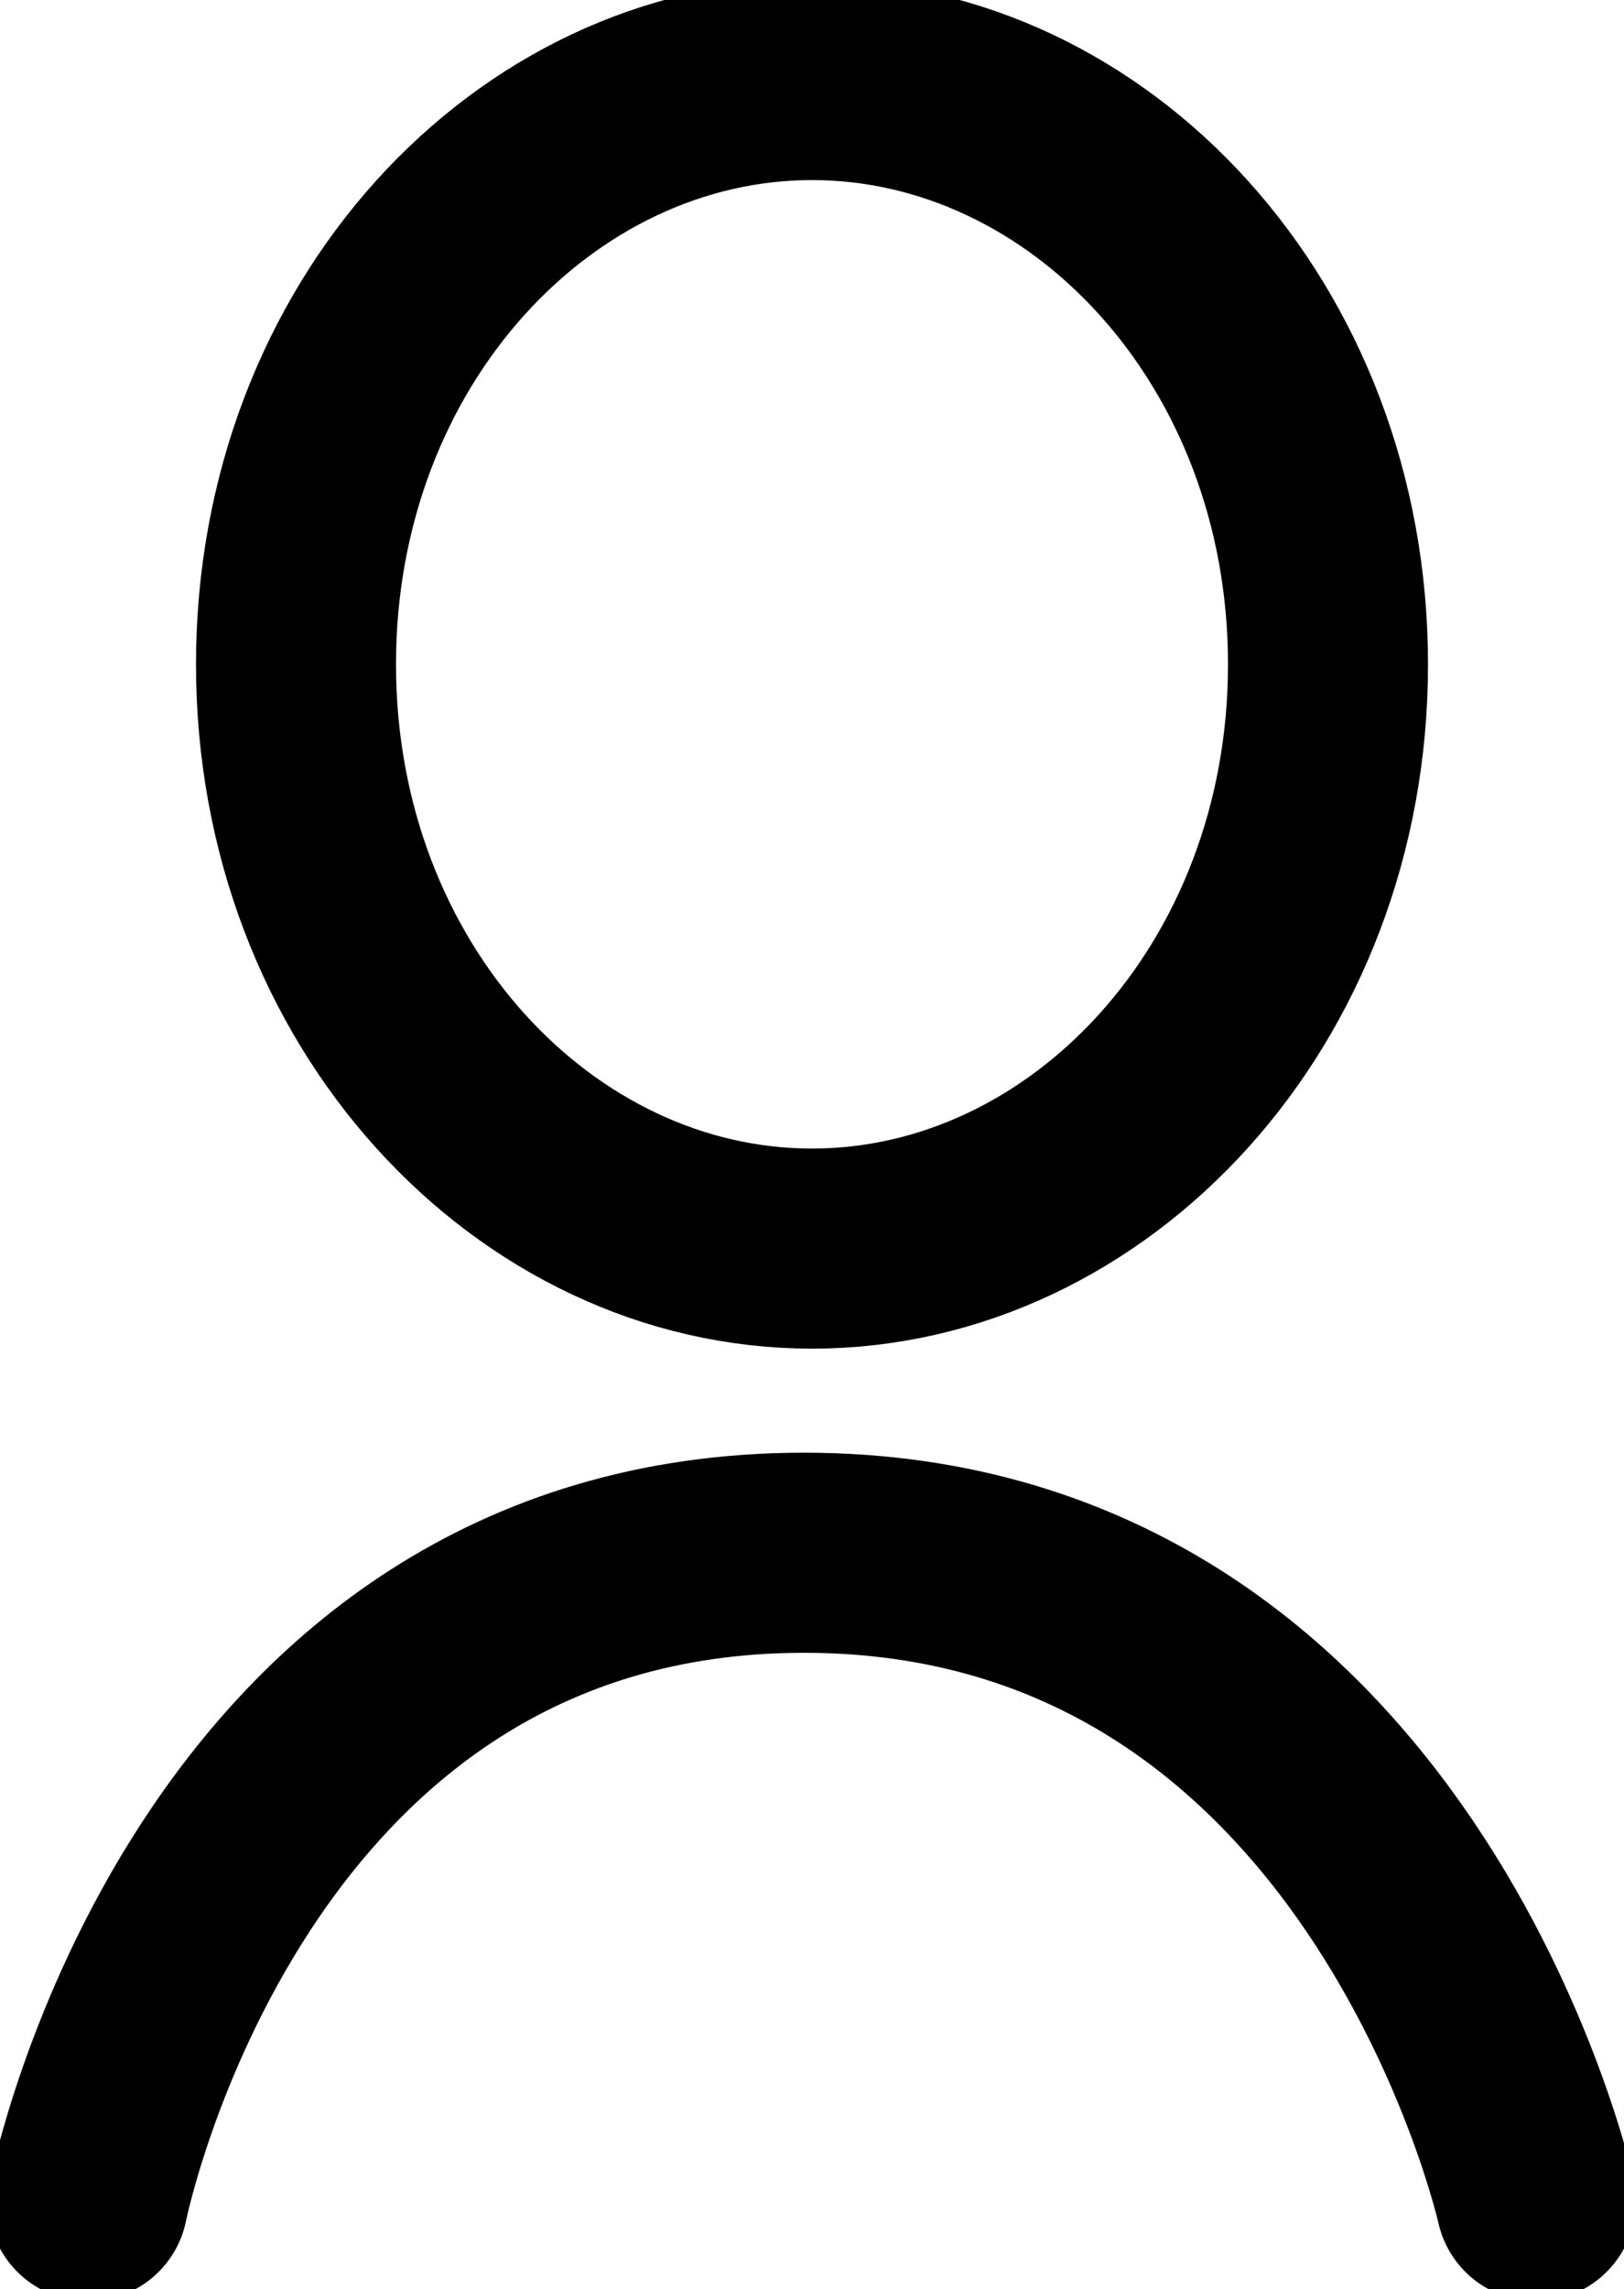 <svg width="203" height="286" viewBox="0 0 203 286" fill="none" xmlns="http://www.w3.org/2000/svg">
<rect width="181" height="275" fill="black" fill-opacity="0" transform="translate(11)"/>
<path d="M166 83C166 124.36 136.134 156 101.5 156C66.866 156 37 124.36 37 83C37 41.64 66.866 10 101.5 10C136.134 10 166 41.64 166 83Z" fill="none" stroke="#000000" stroke-width="25"/>
<path d="M11 275C11 275 27.09 194 100.5 194C173.91 194 192 275 192 275" stroke="#000000" stroke-width="25" stroke-linecap="round" stroke-linejoin="round"/>
</svg>
